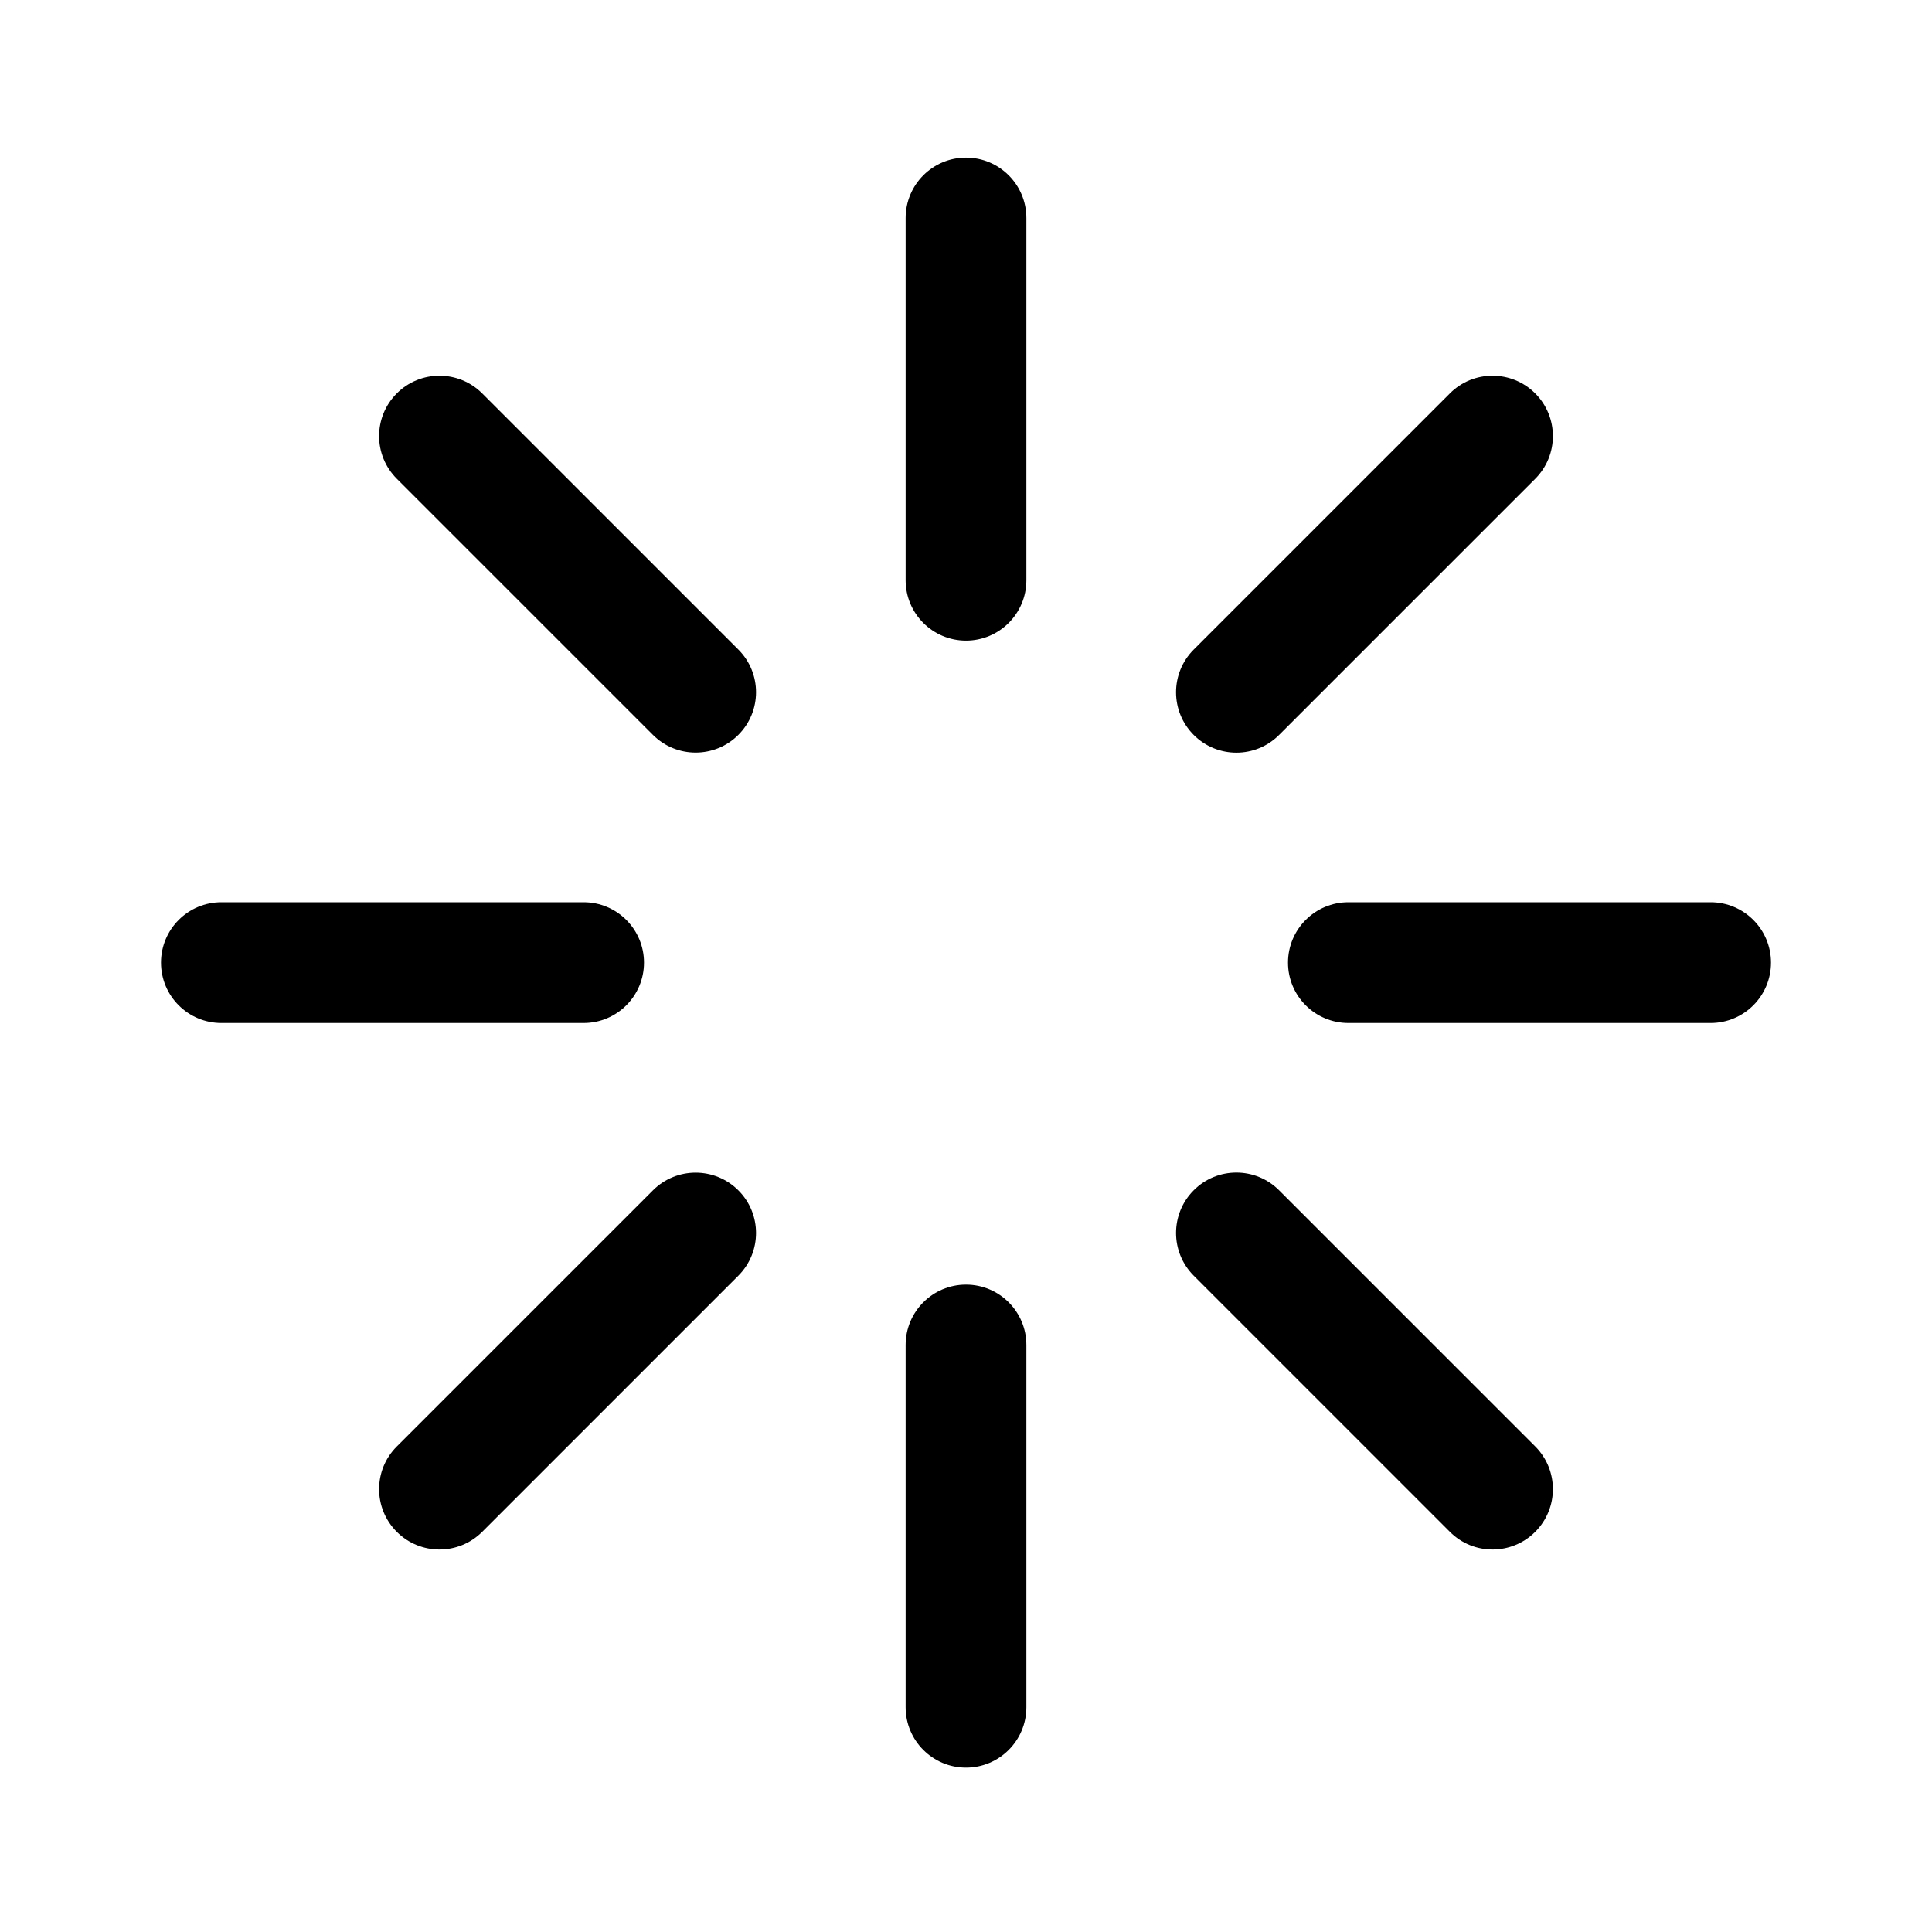 <svg width="24" height="24" viewBox="0 0 24 24" fill="none" xmlns="http://www.w3.org/2000/svg">
<path fill-rule="evenodd" clip-rule="evenodd" d="M12 1.958C12.414 1.958 12.75 2.294 12.75 2.708V7.208C12.75 7.622 12.414 7.958 12 7.958C11.586 7.958 11.25 7.622 11.25 7.208V2.708C11.25 2.294 11.586 1.958 12 1.958ZM4.929 4.887C5.222 4.594 5.697 4.594 5.99 4.887L9.172 8.069C9.465 8.362 9.465 8.836 9.172 9.129C8.879 9.422 8.404 9.422 8.111 9.129L4.929 5.947C4.636 5.654 4.636 5.18 4.929 4.887ZM19.071 4.887C19.364 5.18 19.364 5.655 19.071 5.948L15.889 9.13C15.596 9.423 15.122 9.423 14.829 9.13C14.536 8.837 14.536 8.362 14.829 8.069L18.011 4.887C18.303 4.594 18.778 4.594 19.071 4.887ZM2 11.958C2 11.544 2.336 11.208 2.75 11.208H7.25C7.664 11.208 8 11.544 8 11.958C8 12.372 7.664 12.708 7.25 12.708H2.75C2.336 12.708 2 12.372 2 11.958ZM16 11.958C16 11.544 16.336 11.208 16.75 11.208H21.25C21.664 11.208 22 11.544 22 11.958C22 12.372 21.664 12.708 21.25 12.708H16.75C16.336 12.708 16 12.372 16 11.958ZM14.829 14.786C15.121 14.493 15.596 14.493 15.889 14.786L19.071 17.968C19.364 18.261 19.364 18.736 19.071 19.029C18.778 19.322 18.303 19.322 18.011 19.029L14.829 15.847C14.536 15.554 14.536 15.079 14.829 14.786ZM9.172 14.787C9.465 15.079 9.465 15.554 9.172 15.847L5.99 19.029C5.697 19.322 5.222 19.322 4.929 19.029C4.636 18.736 4.636 18.261 4.929 17.969L8.111 14.787C8.404 14.494 8.879 14.494 9.172 14.787ZM12 15.958C12.414 15.958 12.75 16.294 12.75 16.708V21.208C12.75 21.622 12.414 21.958 12 21.958C11.586 21.958 11.25 21.622 11.25 21.208V16.708C11.25 16.294 11.586 15.958 12 15.958Z" fill="currentColor"/>
</svg>
